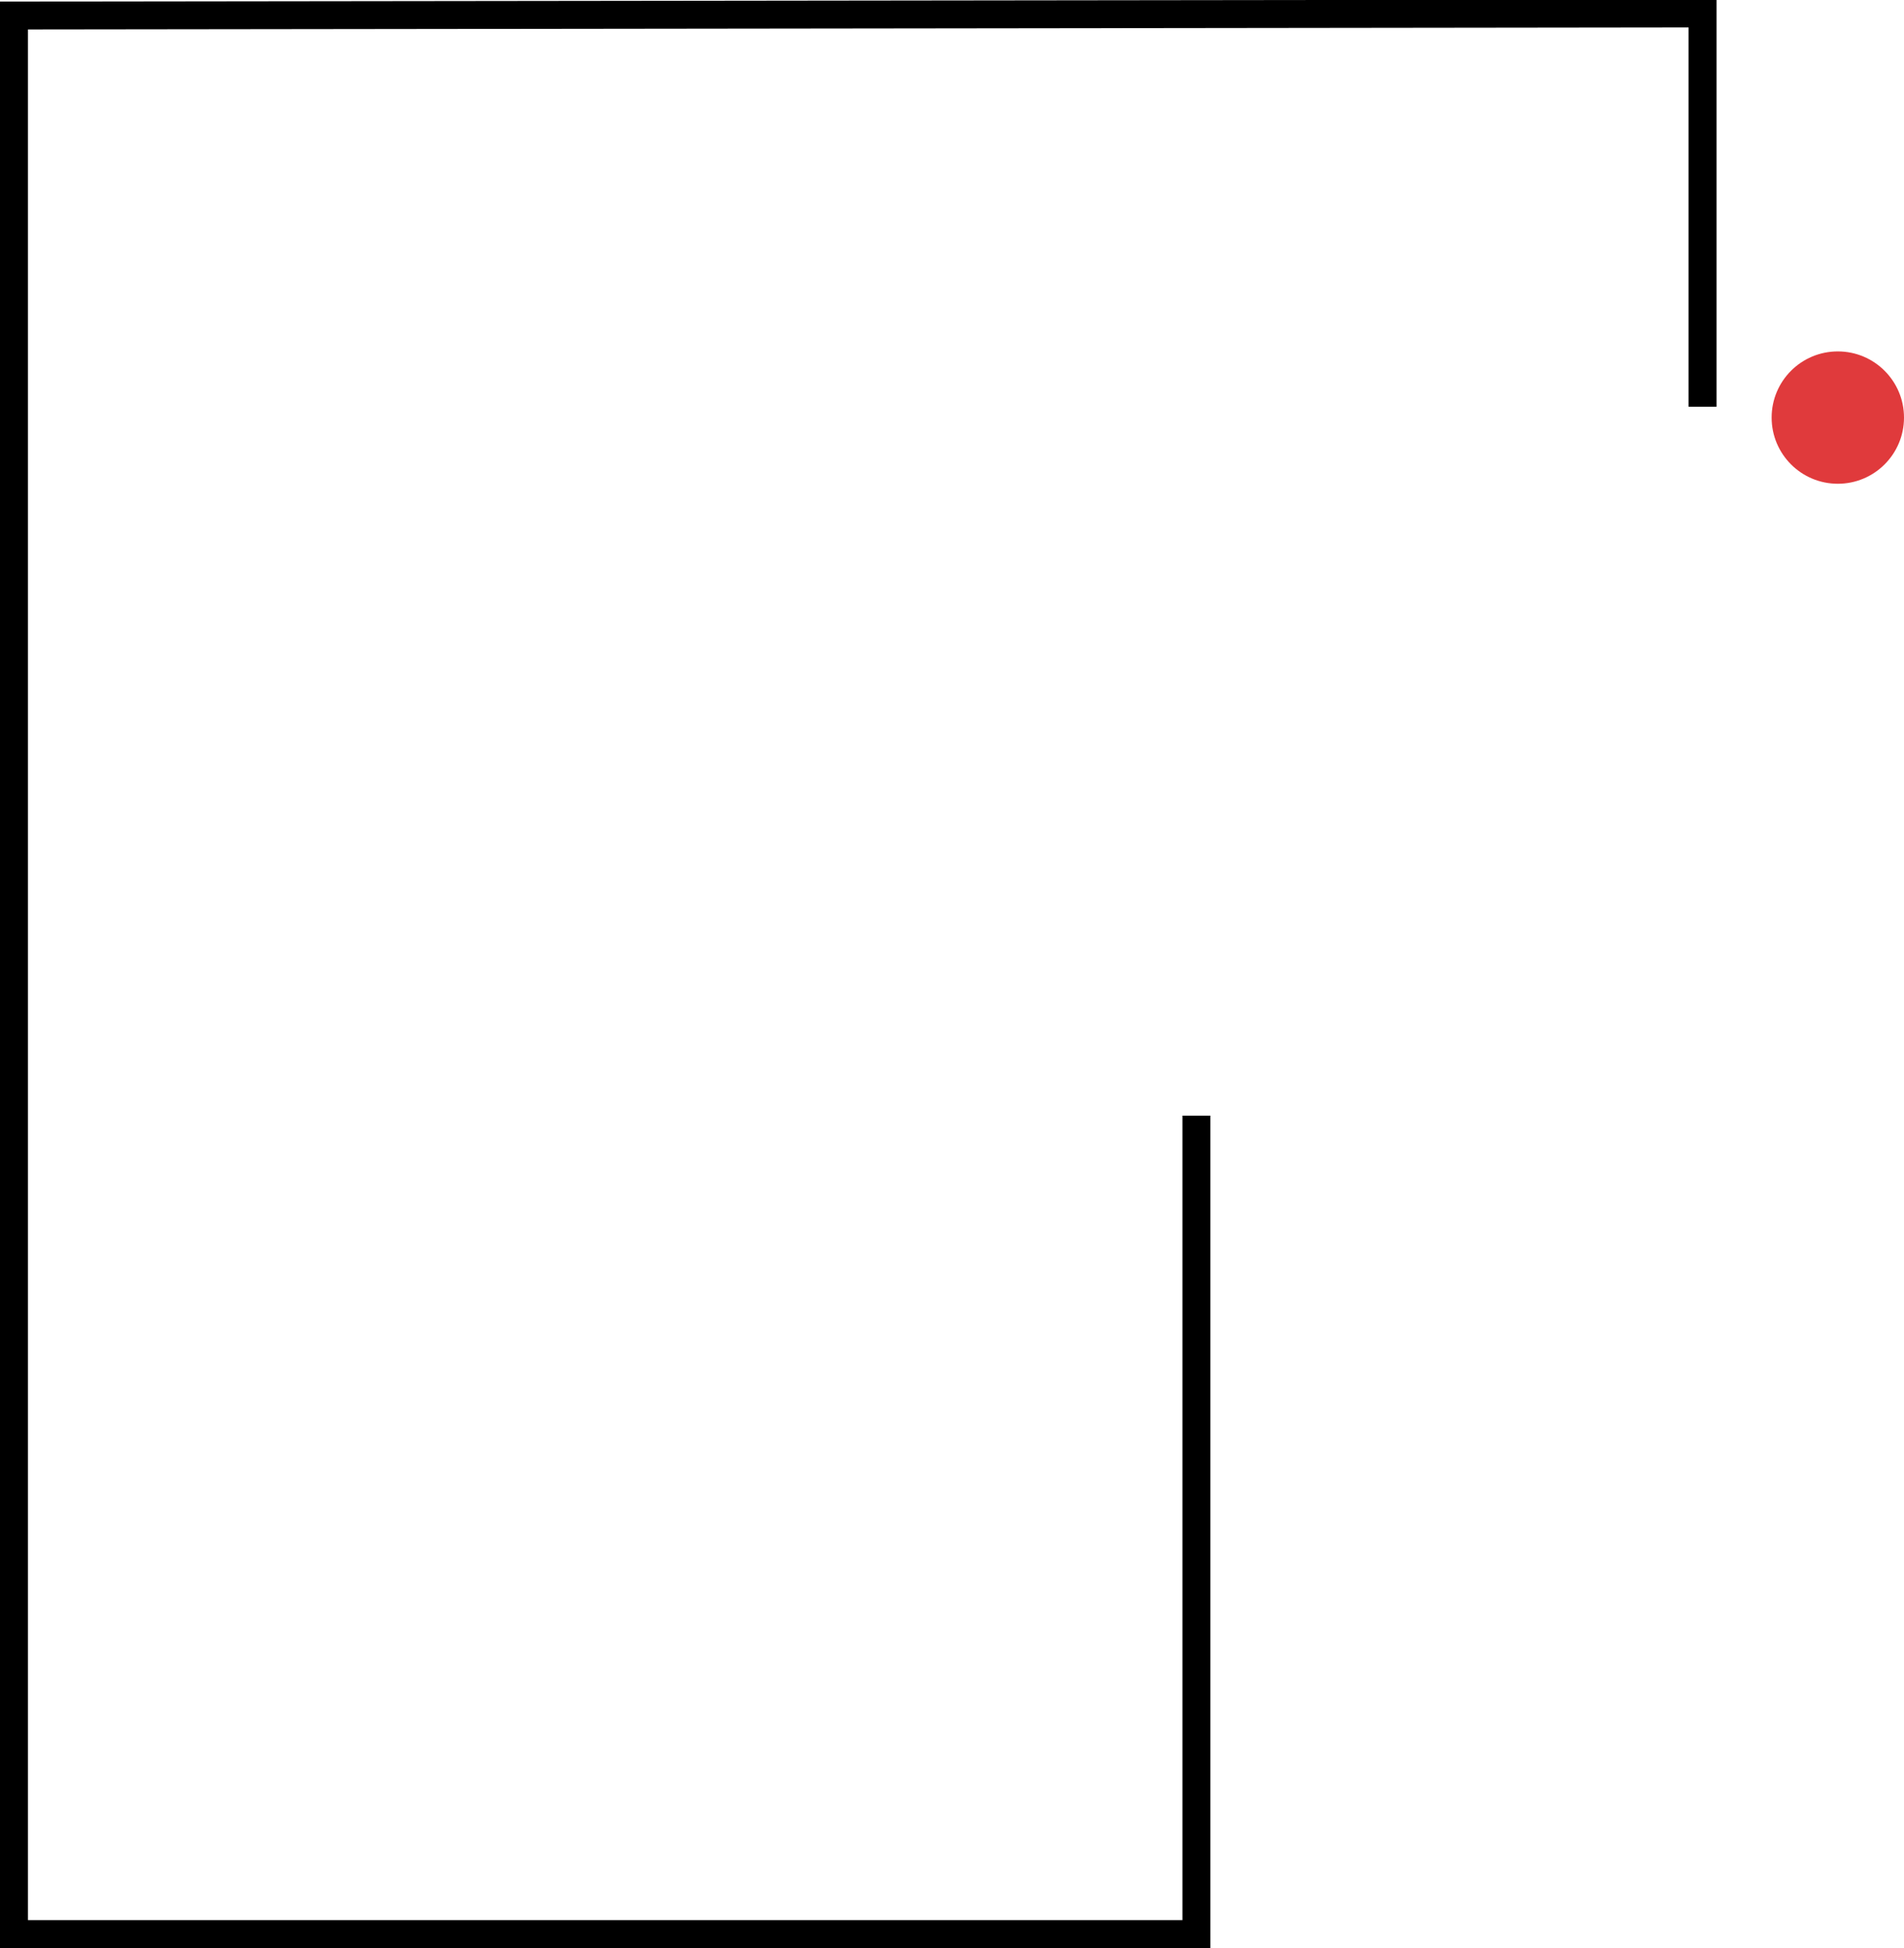 <svg xmlns="http://www.w3.org/2000/svg" viewBox="0 0 156.79 160.43"><defs><style>.cls-1{fill:none;stroke:#000;stroke-miterlimit:10;stroke-width:2.3px;}.cls-2{fill:#e03a3c;}</style></defs><title>favicon ver 2</title><g id="Layer_3" data-name="Layer 3"><path class="cls-1" d="M67.77,64.87v67.4H-29.6v-158l139.05-.17V6.49" transform="translate(30.75 27.01)"/></g><g id="Layer_2" data-name="Layer 2"><circle class="cls-2" cx="151.34" cy="34.39" r="5.45"/></g></svg>